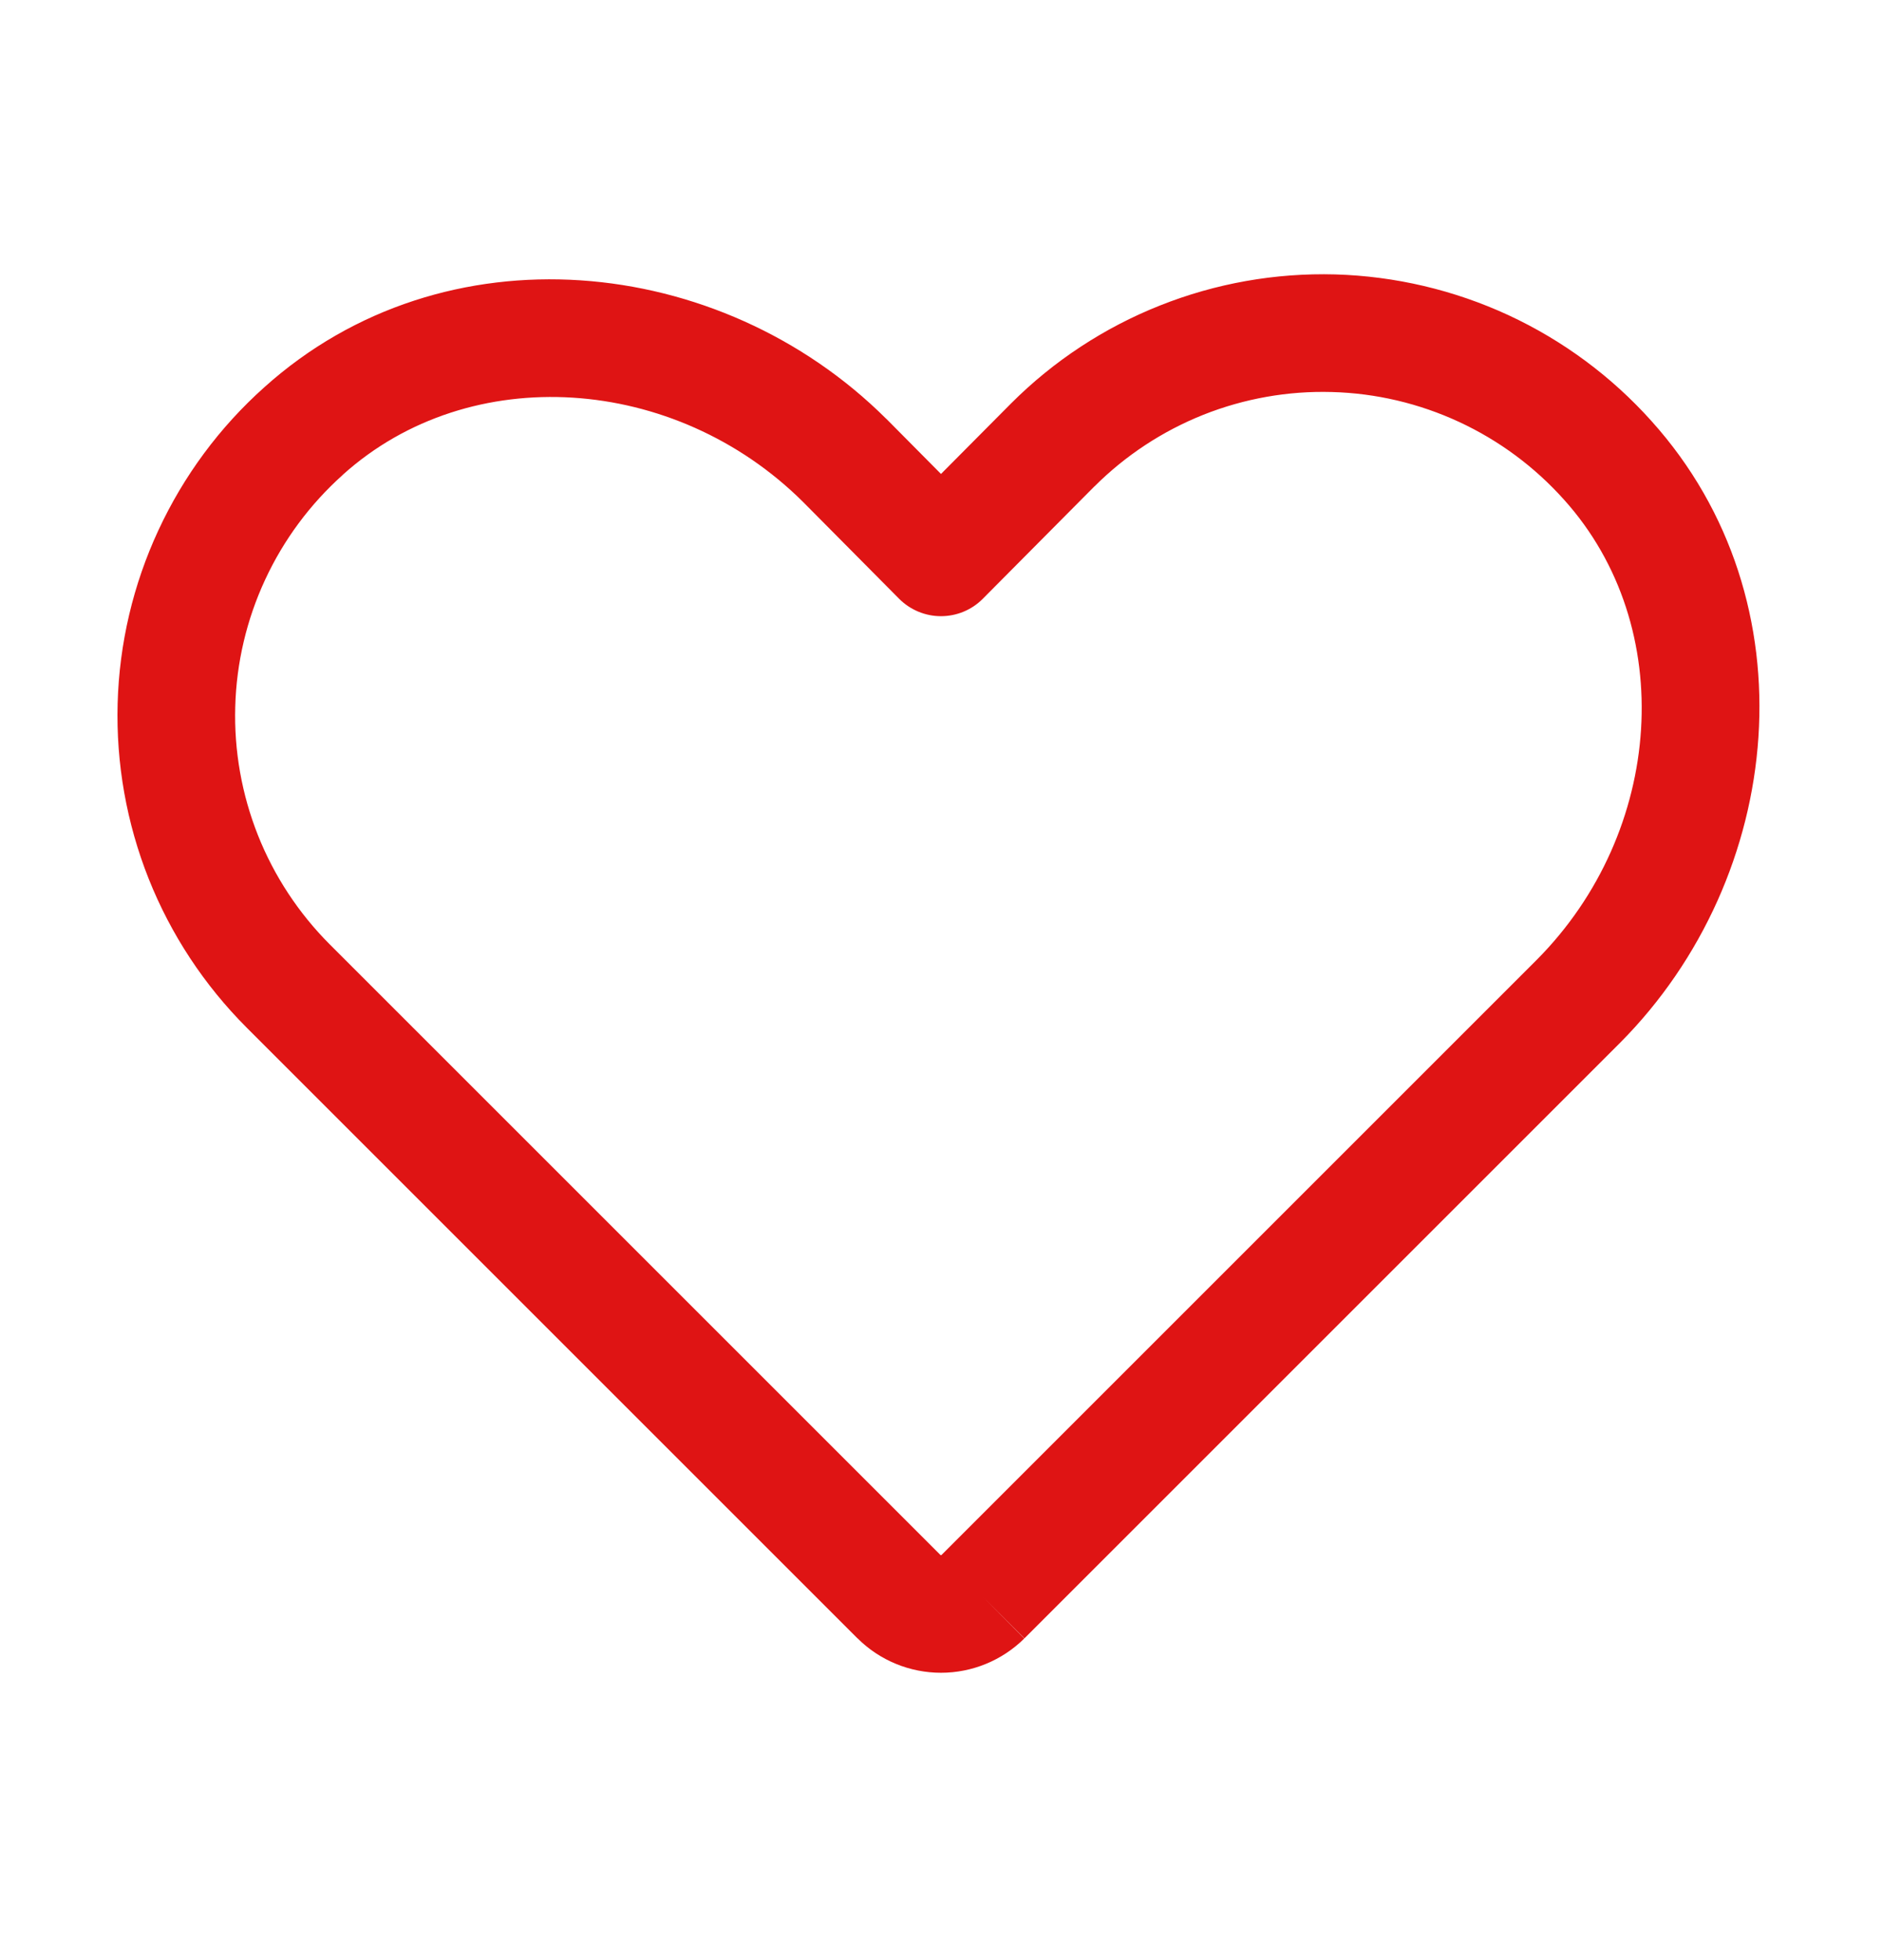<svg width="24" height="25" viewBox="0 0 24 25" fill="none" xmlns="http://www.w3.org/2000/svg">
<g id="Phosphor Icons Regular / HeartStraight">
<path id="Vector (Stroke)" fill-rule="evenodd" clip-rule="evenodd" d="M14.791 3.897C15.502 3.614 16.262 3.479 17.027 3.5C17.791 3.522 18.543 3.699 19.237 4.02C19.93 4.342 20.551 4.801 21.061 5.371C23.125 7.666 22.766 11.183 20.659 13.301L20.658 13.302L13.064 20.896L12.534 20.366L13.062 20.898C12.779 21.178 12.397 21.335 12 21.335C11.602 21.335 11.22 21.178 10.938 20.898L10.935 20.896L3.144 13.105C2.604 12.564 2.179 11.919 1.896 11.208C1.614 10.498 1.479 9.737 1.5 8.973C1.521 8.208 1.698 7.456 2.02 6.763C2.342 6.069 2.801 5.448 3.371 4.939C5.666 2.875 9.183 3.233 11.3 5.34L11.304 5.343L12 6.045L12.893 5.146L12.895 5.144C13.435 4.604 14.081 4.179 14.791 3.897ZM12.006 19.833C12.006 19.833 12.006 19.833 12.006 19.833L19.596 12.243C19.596 12.243 19.596 12.242 19.597 12.242C21.22 10.61 21.405 7.997 19.945 6.373L19.944 6.372C19.57 5.954 19.115 5.617 18.606 5.381C18.097 5.145 17.546 5.015 16.985 5C16.425 4.984 15.867 5.083 15.346 5.29C14.825 5.498 14.352 5.809 13.956 6.205C13.955 6.205 13.955 6.205 13.955 6.205L12.532 7.638C12.391 7.78 12.199 7.859 11.999 7.859C11.8 7.859 11.608 7.779 11.467 7.638L10.241 6.402C8.609 4.779 5.996 4.594 4.373 6.054L4.372 6.056C3.954 6.43 3.617 6.885 3.381 7.394C3.145 7.902 3.015 8.454 3 9.014C2.984 9.575 3.083 10.133 3.29 10.654C3.497 11.175 3.809 11.648 4.205 12.045L11.993 19.833C11.993 19.833 11.993 19.833 11.993 19.833C11.995 19.834 11.997 19.835 12 19.835C12.002 19.835 12.005 19.834 12.006 19.833Z" fill="#DF1414"/>
</g>
</svg>
